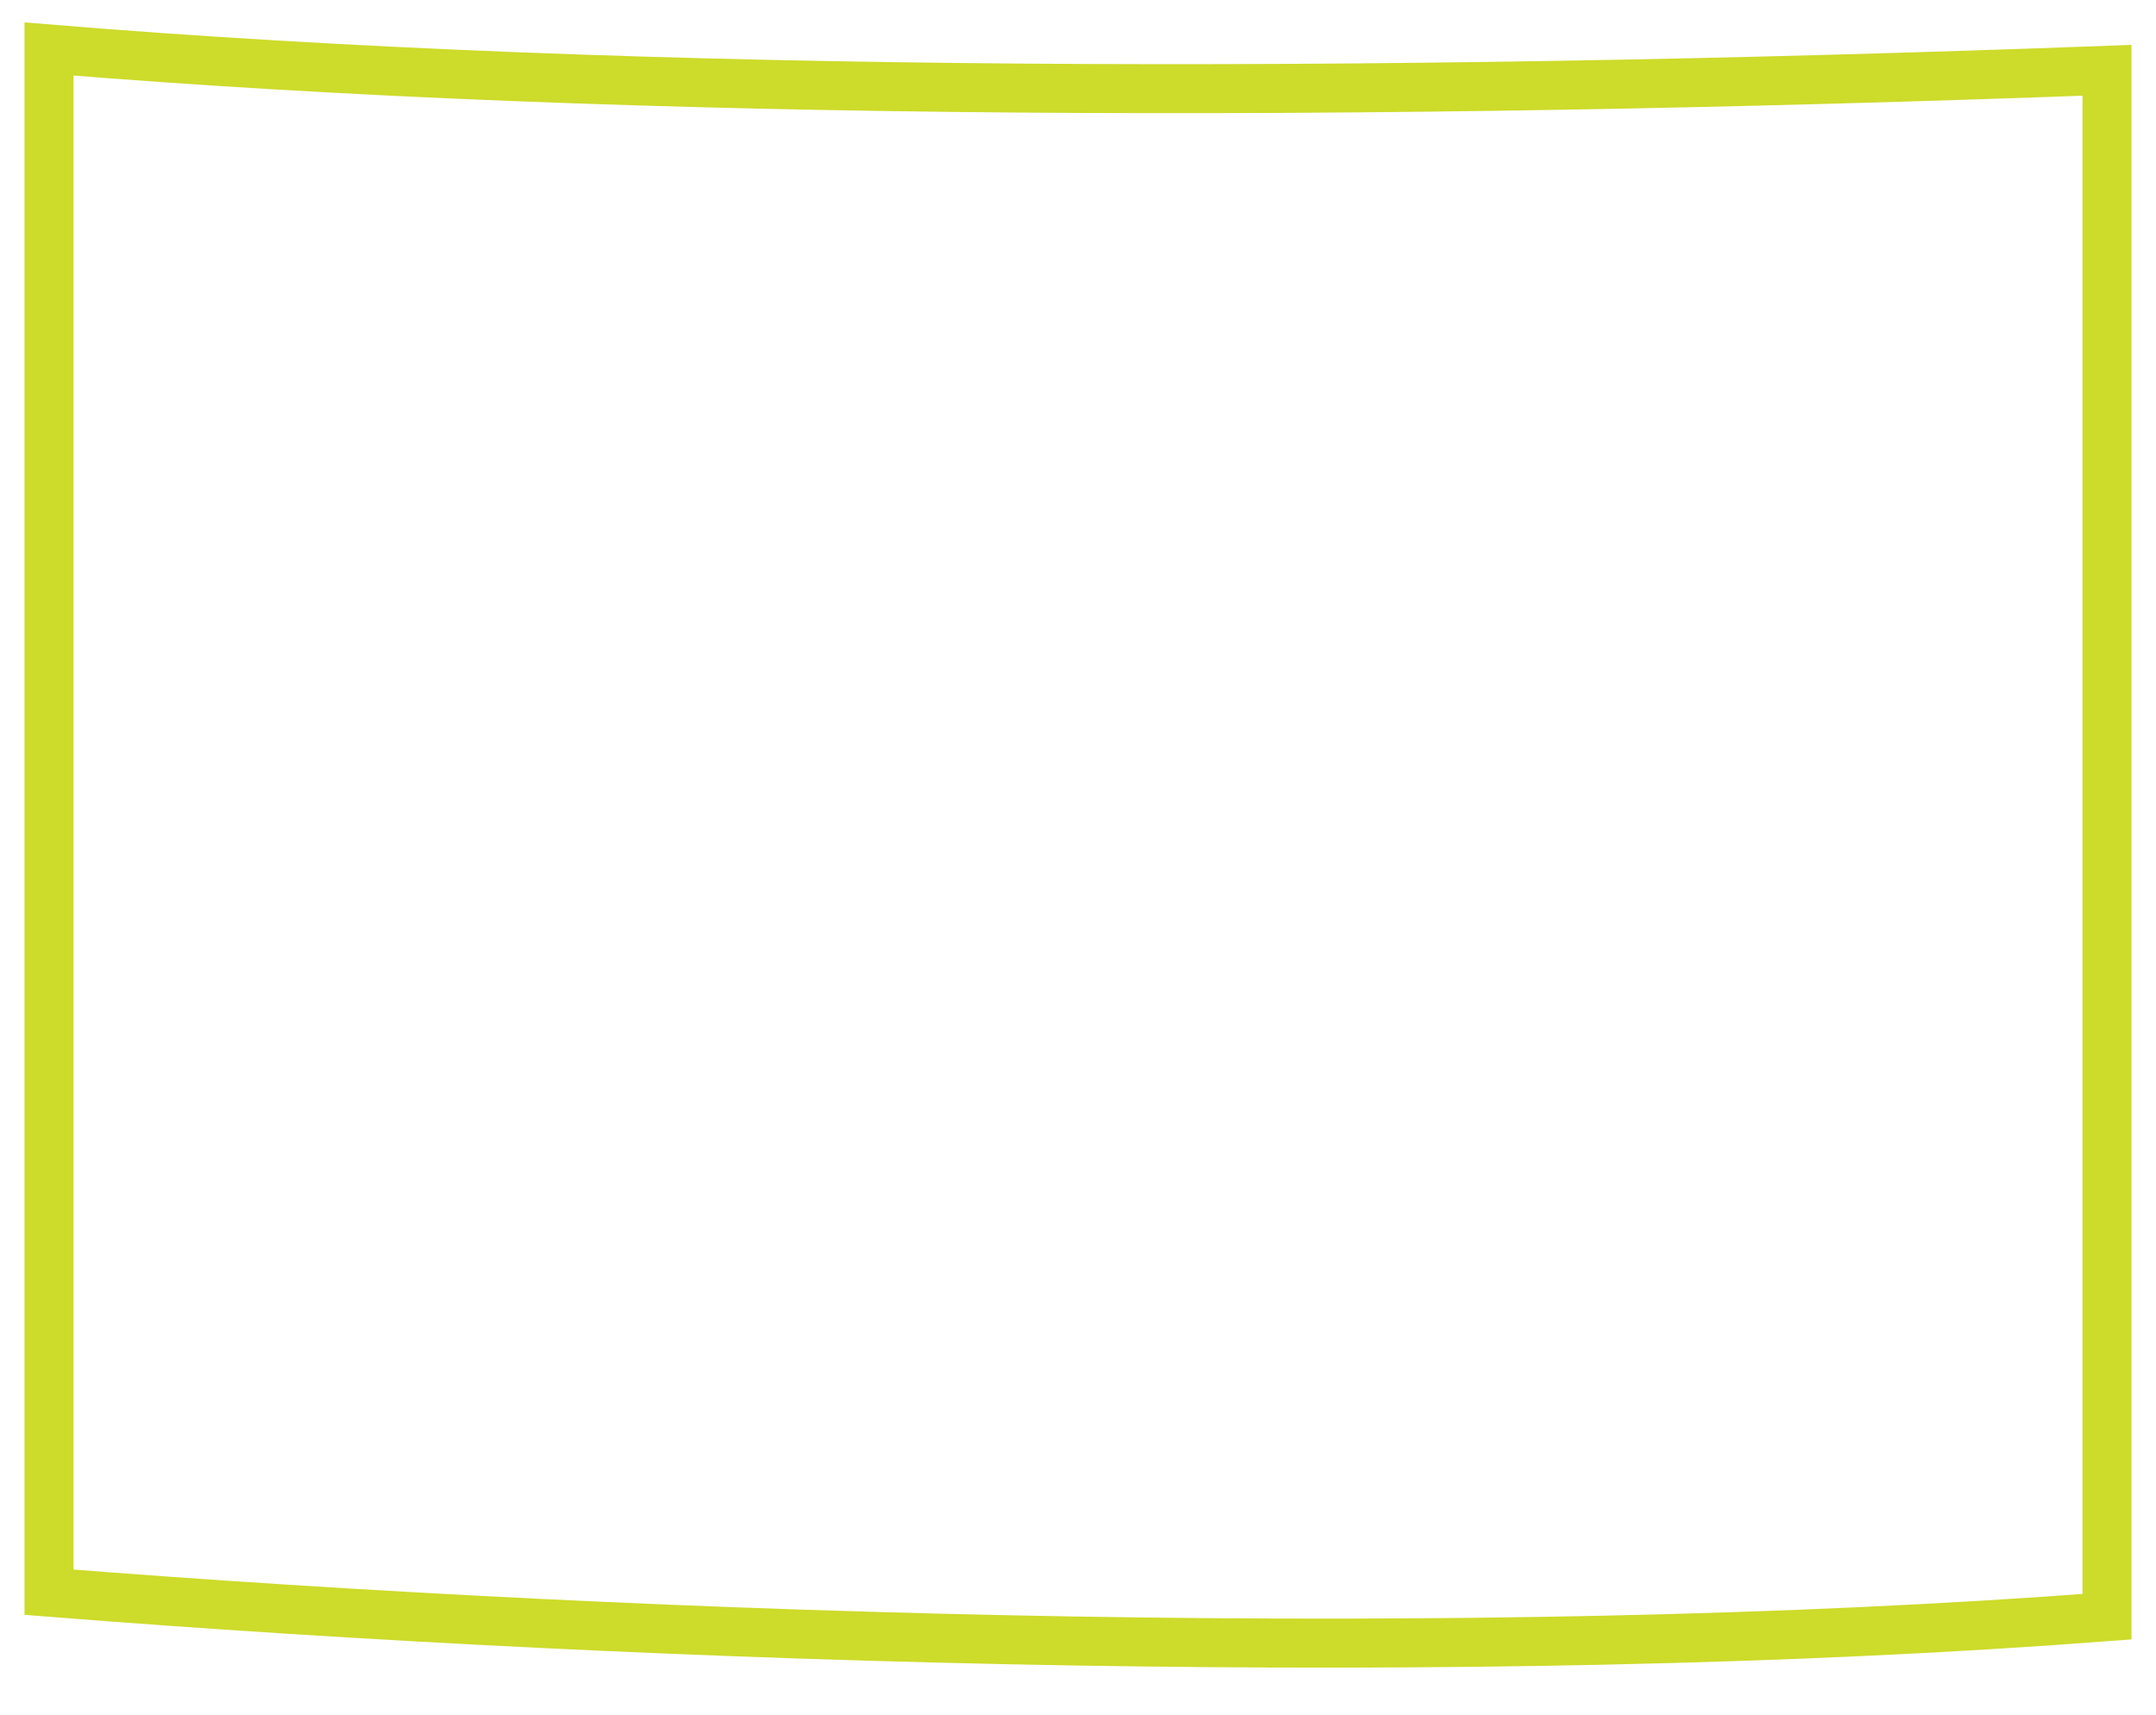 <svg width="44" height="35" viewBox="0 0 44 35" fill="none" xmlns="http://www.w3.org/2000/svg">
<path d="M43 33V1.435C28 1.992 13 1.992 1 1V32.5C13.5 33.492 30 33.992 43 33Z" stroke="#CDDB2B"/>
</svg>
